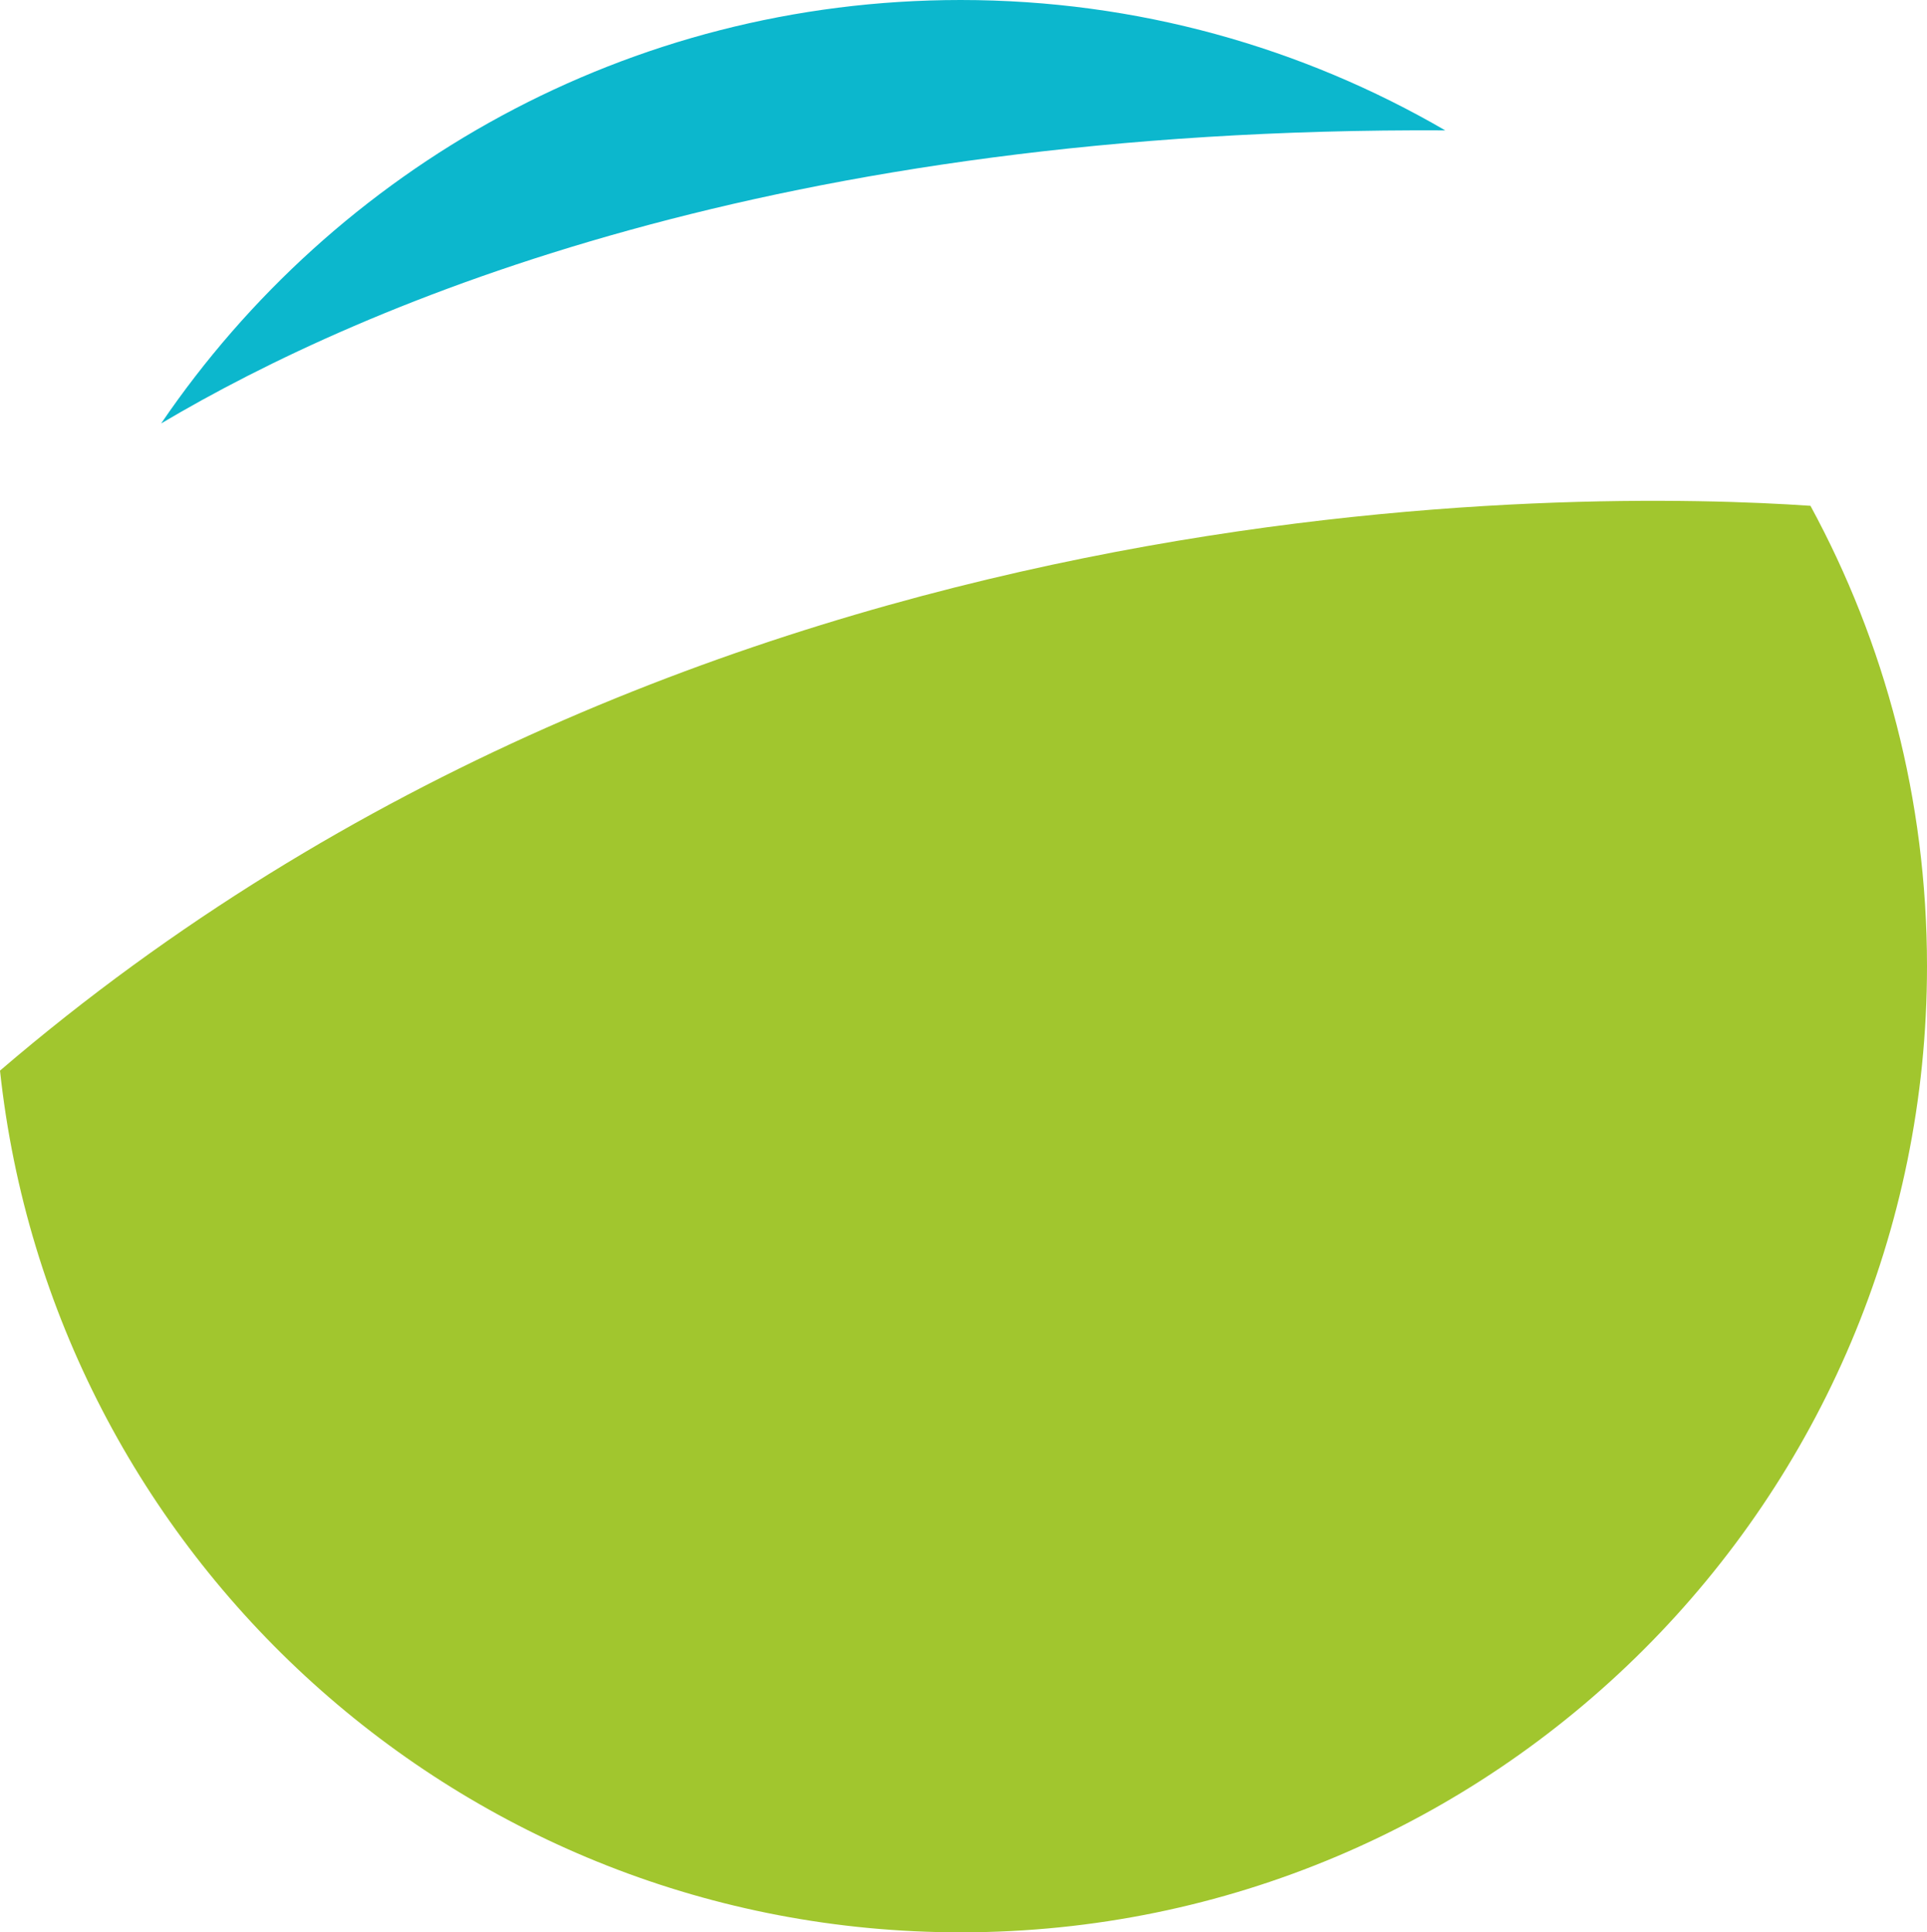 <svg version="1.1" id="图层_1" x="0px" y="0px" width="91.426px" height="91.697px" viewBox="0 0 91.426 91.697" enable-background="new 0 0 91.426 91.697" xml:space="preserve" xmlns="http://www.w3.org/2000/svg" xmlns:xlink="http://www.w3.org/1999/xlink" xmlns:xml="http://www.w3.org/XML/1998/namespace">
  <g>
    <path fill="#0CB7CD" d="M68.569,6.187C61.808,2.259,53.959,0,45.578,0C29.805,0,15.895,7.966,7.646,20.094
		C17.333,14.345,36.89,6.017,68.569,6.187z" class="color c1"/>
    <path fill="#A1C62E" d="M0,50.806c2.472,22.987,21.932,40.892,45.578,40.892c25.321,0,45.848-20.529,45.848-45.849
		c0-7.909-2.003-15.352-5.529-21.846C75.364,23.28,33.096,22.421,0,50.806z" class="color c2"/>
  </g>
</svg>
